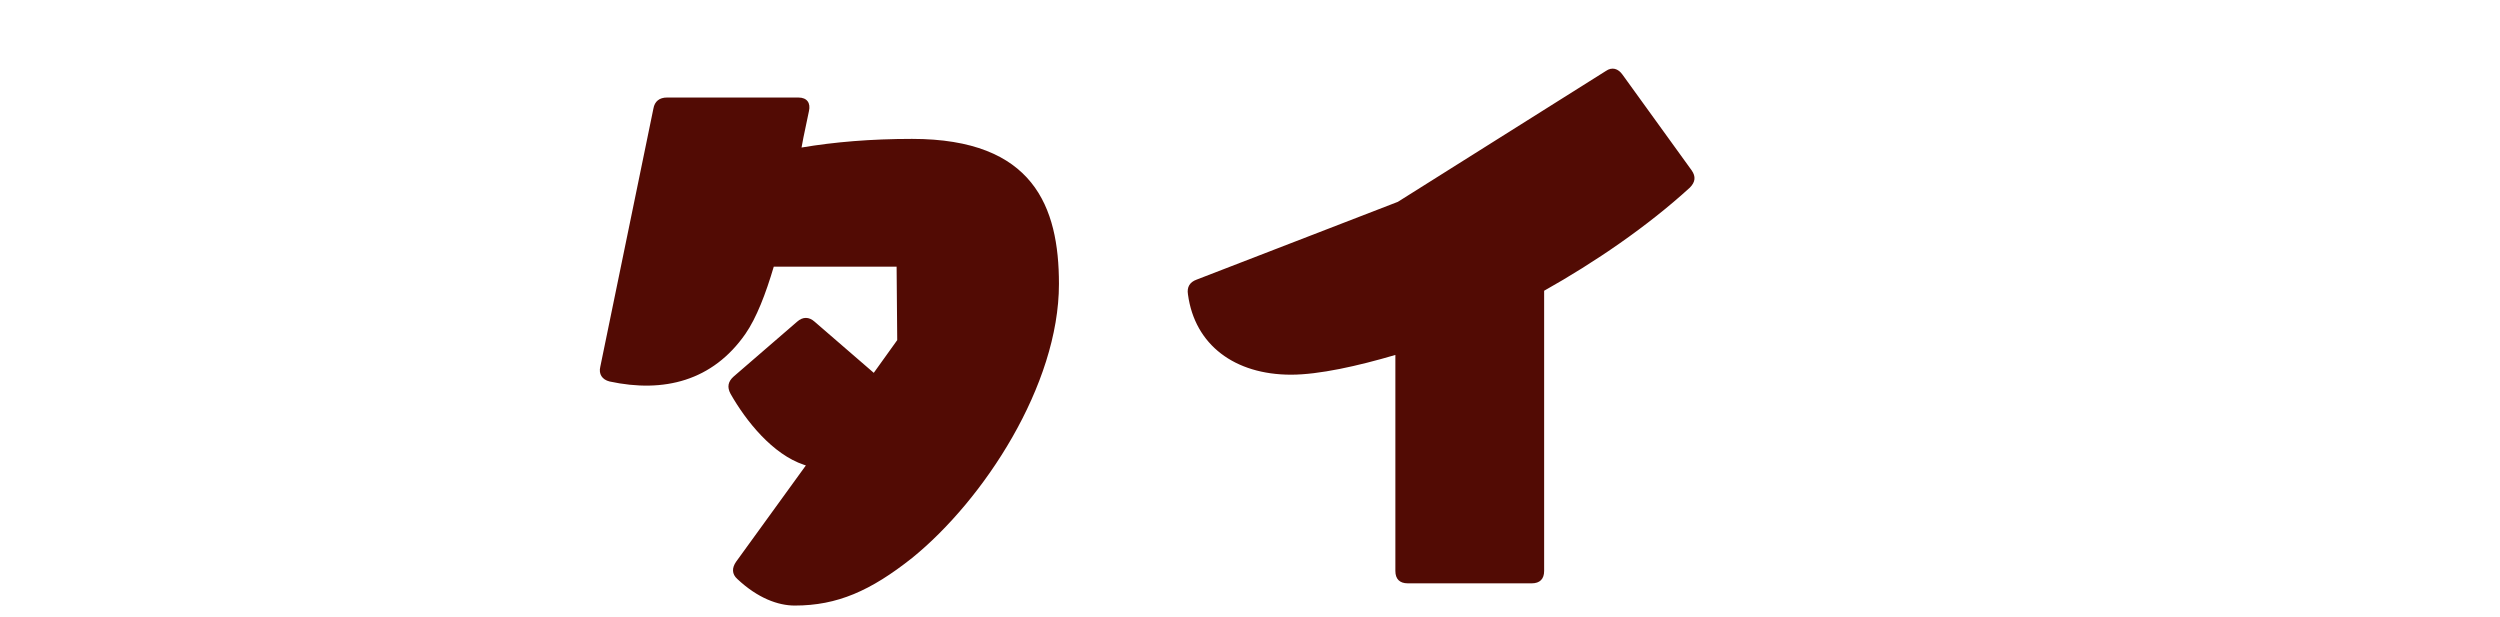 <svg width="162" height="40" viewBox="0 0 162 40" fill="none" xmlns="http://www.w3.org/2000/svg">
<g clip-path="url(#clip0)">
<path d="M59.1 9C56.46 9 54.06 9.2 51.94 9.56L52.06 8.92L52.42 7.2C52.54 6.68 52.3 6.32 51.74 6.32H43.22C42.74 6.32 42.42 6.56 42.34 7.04L38.9 23.76C38.78 24.24 39.02 24.6 39.5 24.72C43.02 25.48 46.18 24.68 48.3 21.64C49.02 20.6 49.62 19.04 50.14 17.28H58.1L58.14 22.04L56.62 24.16L52.78 20.84C52.42 20.52 52.02 20.52 51.66 20.84L47.54 24.4C47.18 24.72 47.1 25.08 47.34 25.52C48.34 27.28 50.06 29.44 52.1 30.12C52.14 30.12 52.18 30.16 52.22 30.16L47.7 36.4C47.42 36.8 47.42 37.2 47.78 37.52C49.1 38.76 50.42 39.24 51.5 39.24C54.26 39.24 56.42 38.28 59.1 36.16C63.74 32.4 68.62 24.96 68.62 18.4C68.62 13.4 66.98 9 59.1 9ZM104.06 4.6L90.58 13.08L77.54 18.12C77.1 18.28 76.9 18.6 76.98 19.08C77.42 22.36 80.02 24.28 83.66 24.28C85.46 24.28 87.98 23.72 90.42 23V37C90.42 37.52 90.7 37.8 91.22 37.8H99.26C99.78 37.8 100.06 37.52 100.06 37V18.84C103.34 17 106.74 14.68 109.5 12.16C109.86 11.8 109.9 11.44 109.62 11.04L105.14 4.84C104.86 4.44 104.46 4.32 104.06 4.6Z" fill="#520B04"/>
</g>
<defs>
<clipPath id="clip0">
<rect width="162" height="40" fill="white"/>
</clipPath>
</defs>
</svg>
